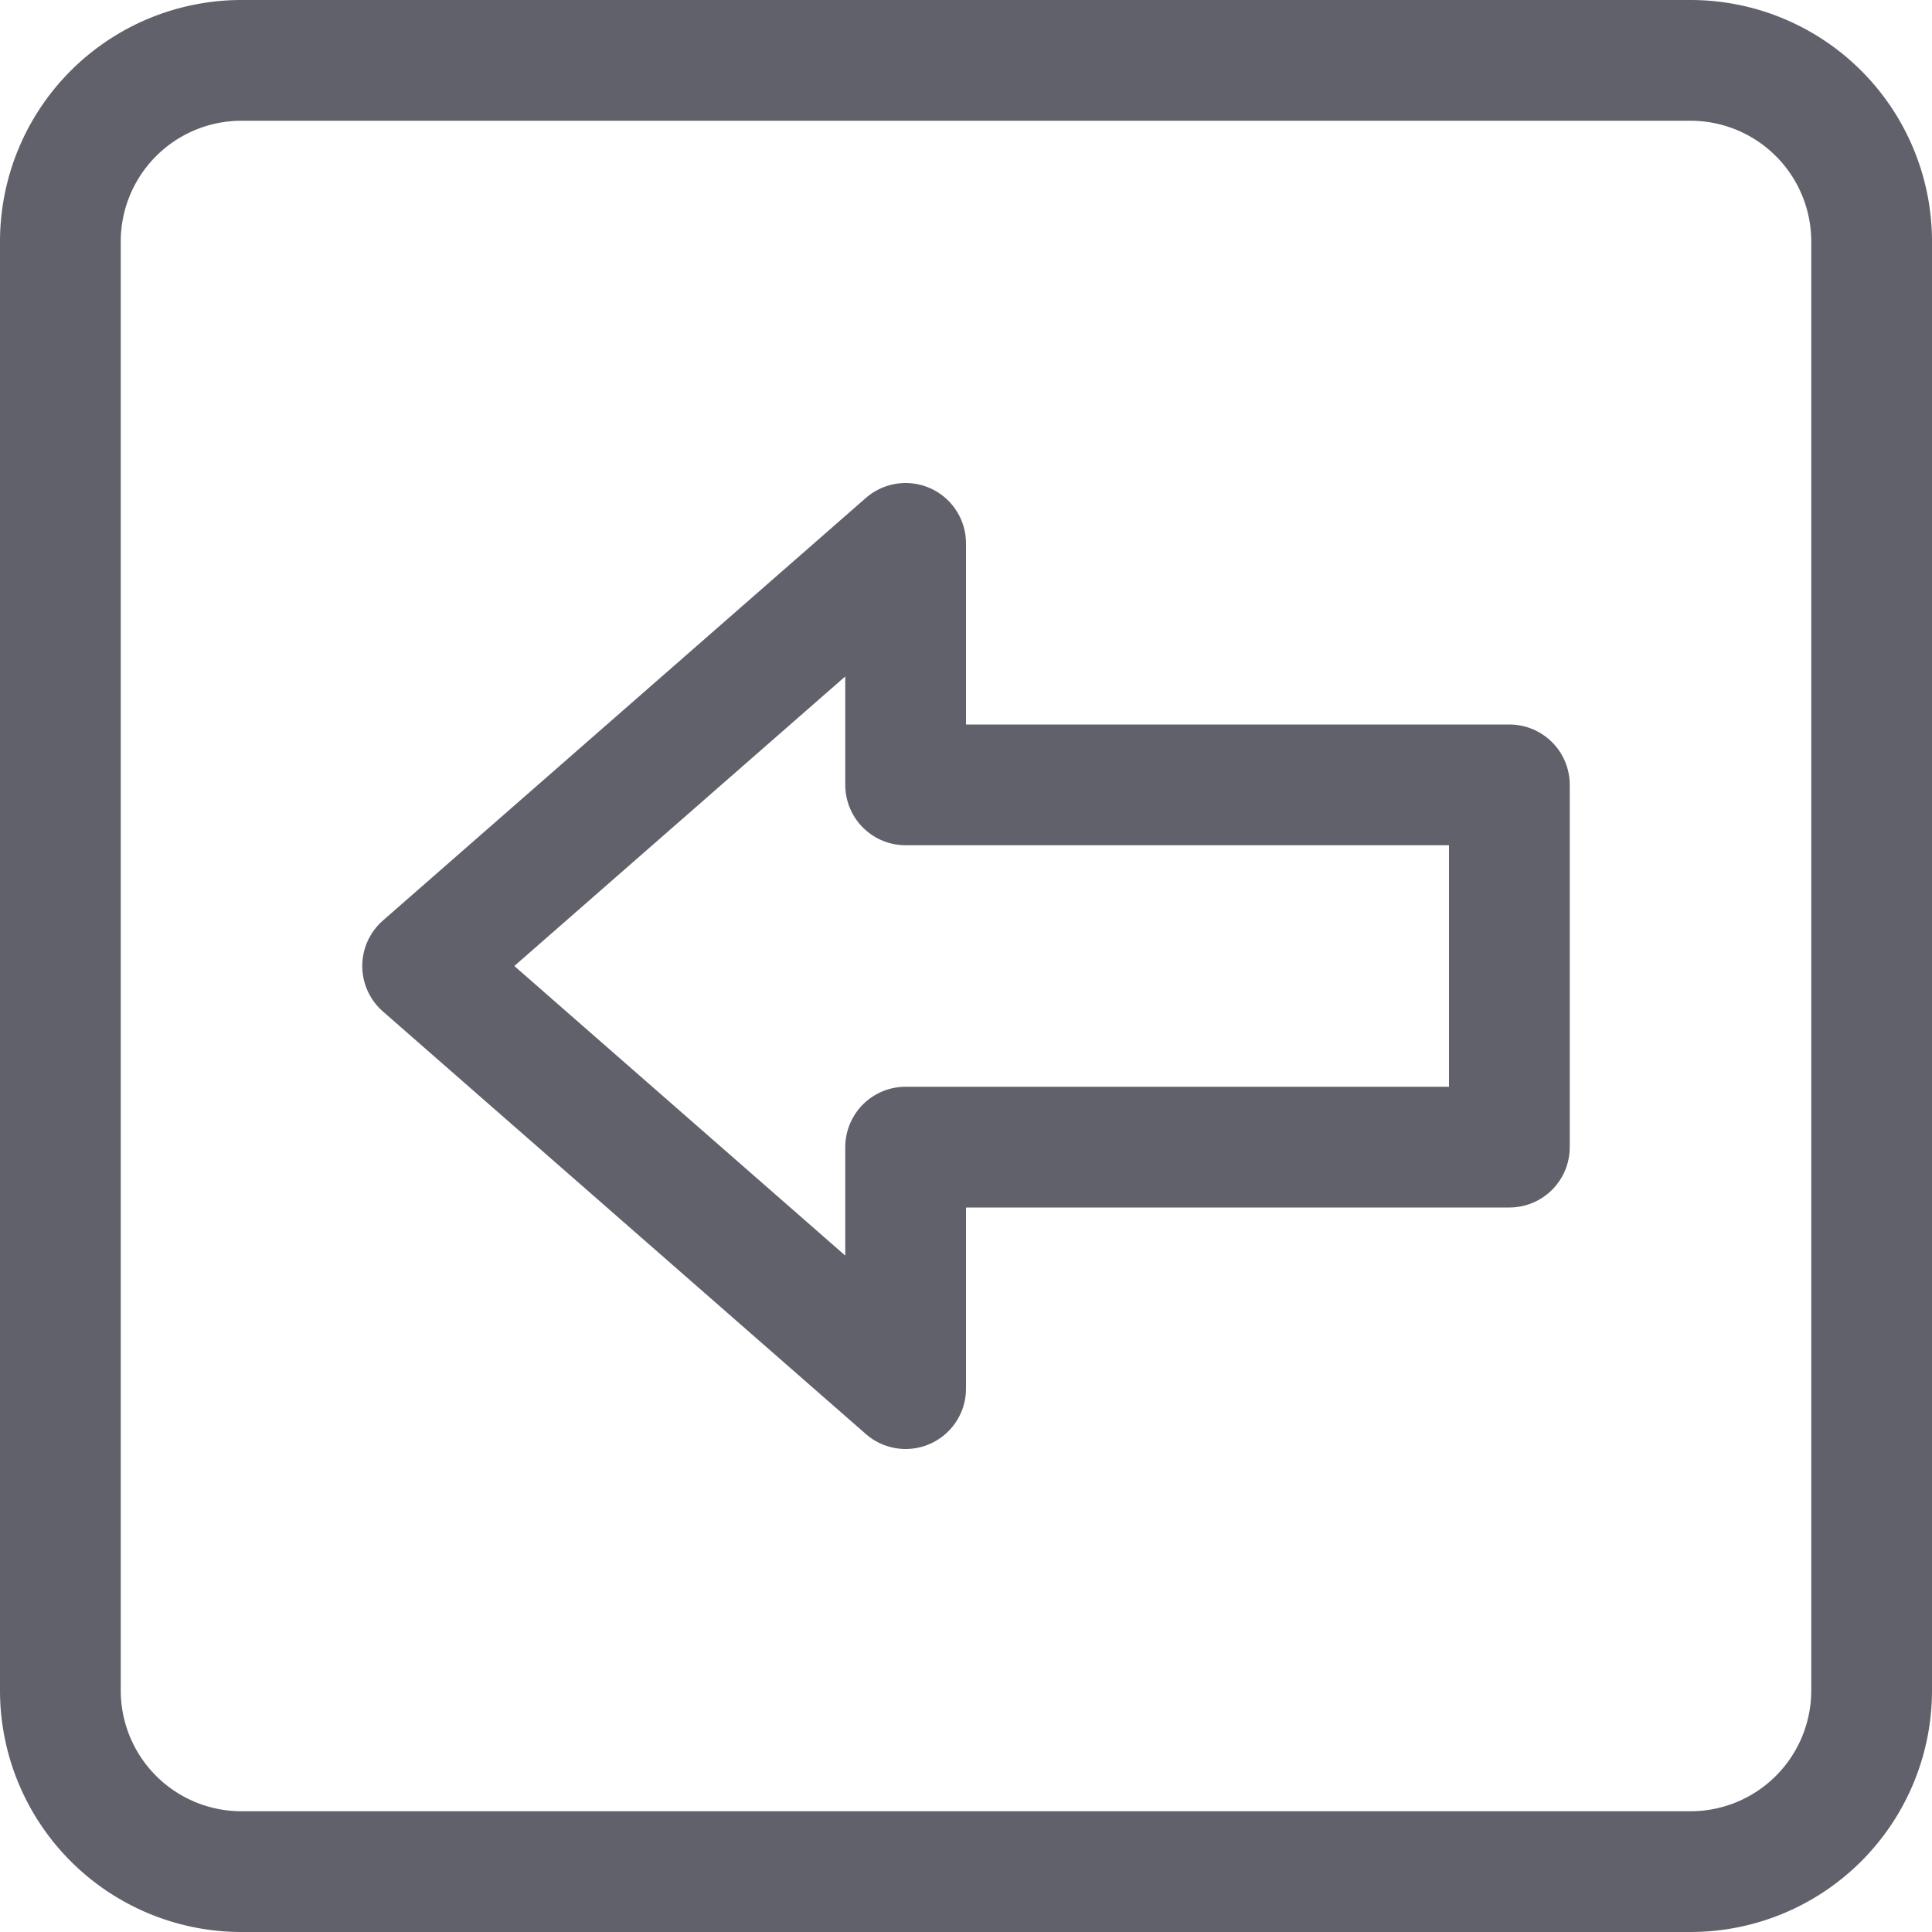 <svg xmlns="http://www.w3.org/2000/svg" height="24" width="24" viewBox="0 0 16 16"><path d="M15.5,14V2A1.5,1.5,0,0,0,14,.5H2A1.5,1.5,0,0,0,.5,2V14A1.5,1.5,0,0,0,2,15.5H14A1.5,1.5,0,0,0,15.5,14Z" fill="none" stroke="#61616b" stroke-linecap="round" stroke-linejoin="round"></path><polygon data-color="color-2" points="7.5 11.5 3.5 8 7.5 4.5 7.5 6.5 12.5 6.5 12.5 9.5 7.5 9.5 7.5 11.5" fill="none" stroke="#61616b" stroke-linecap="round" stroke-linejoin="round"></polygon></svg>